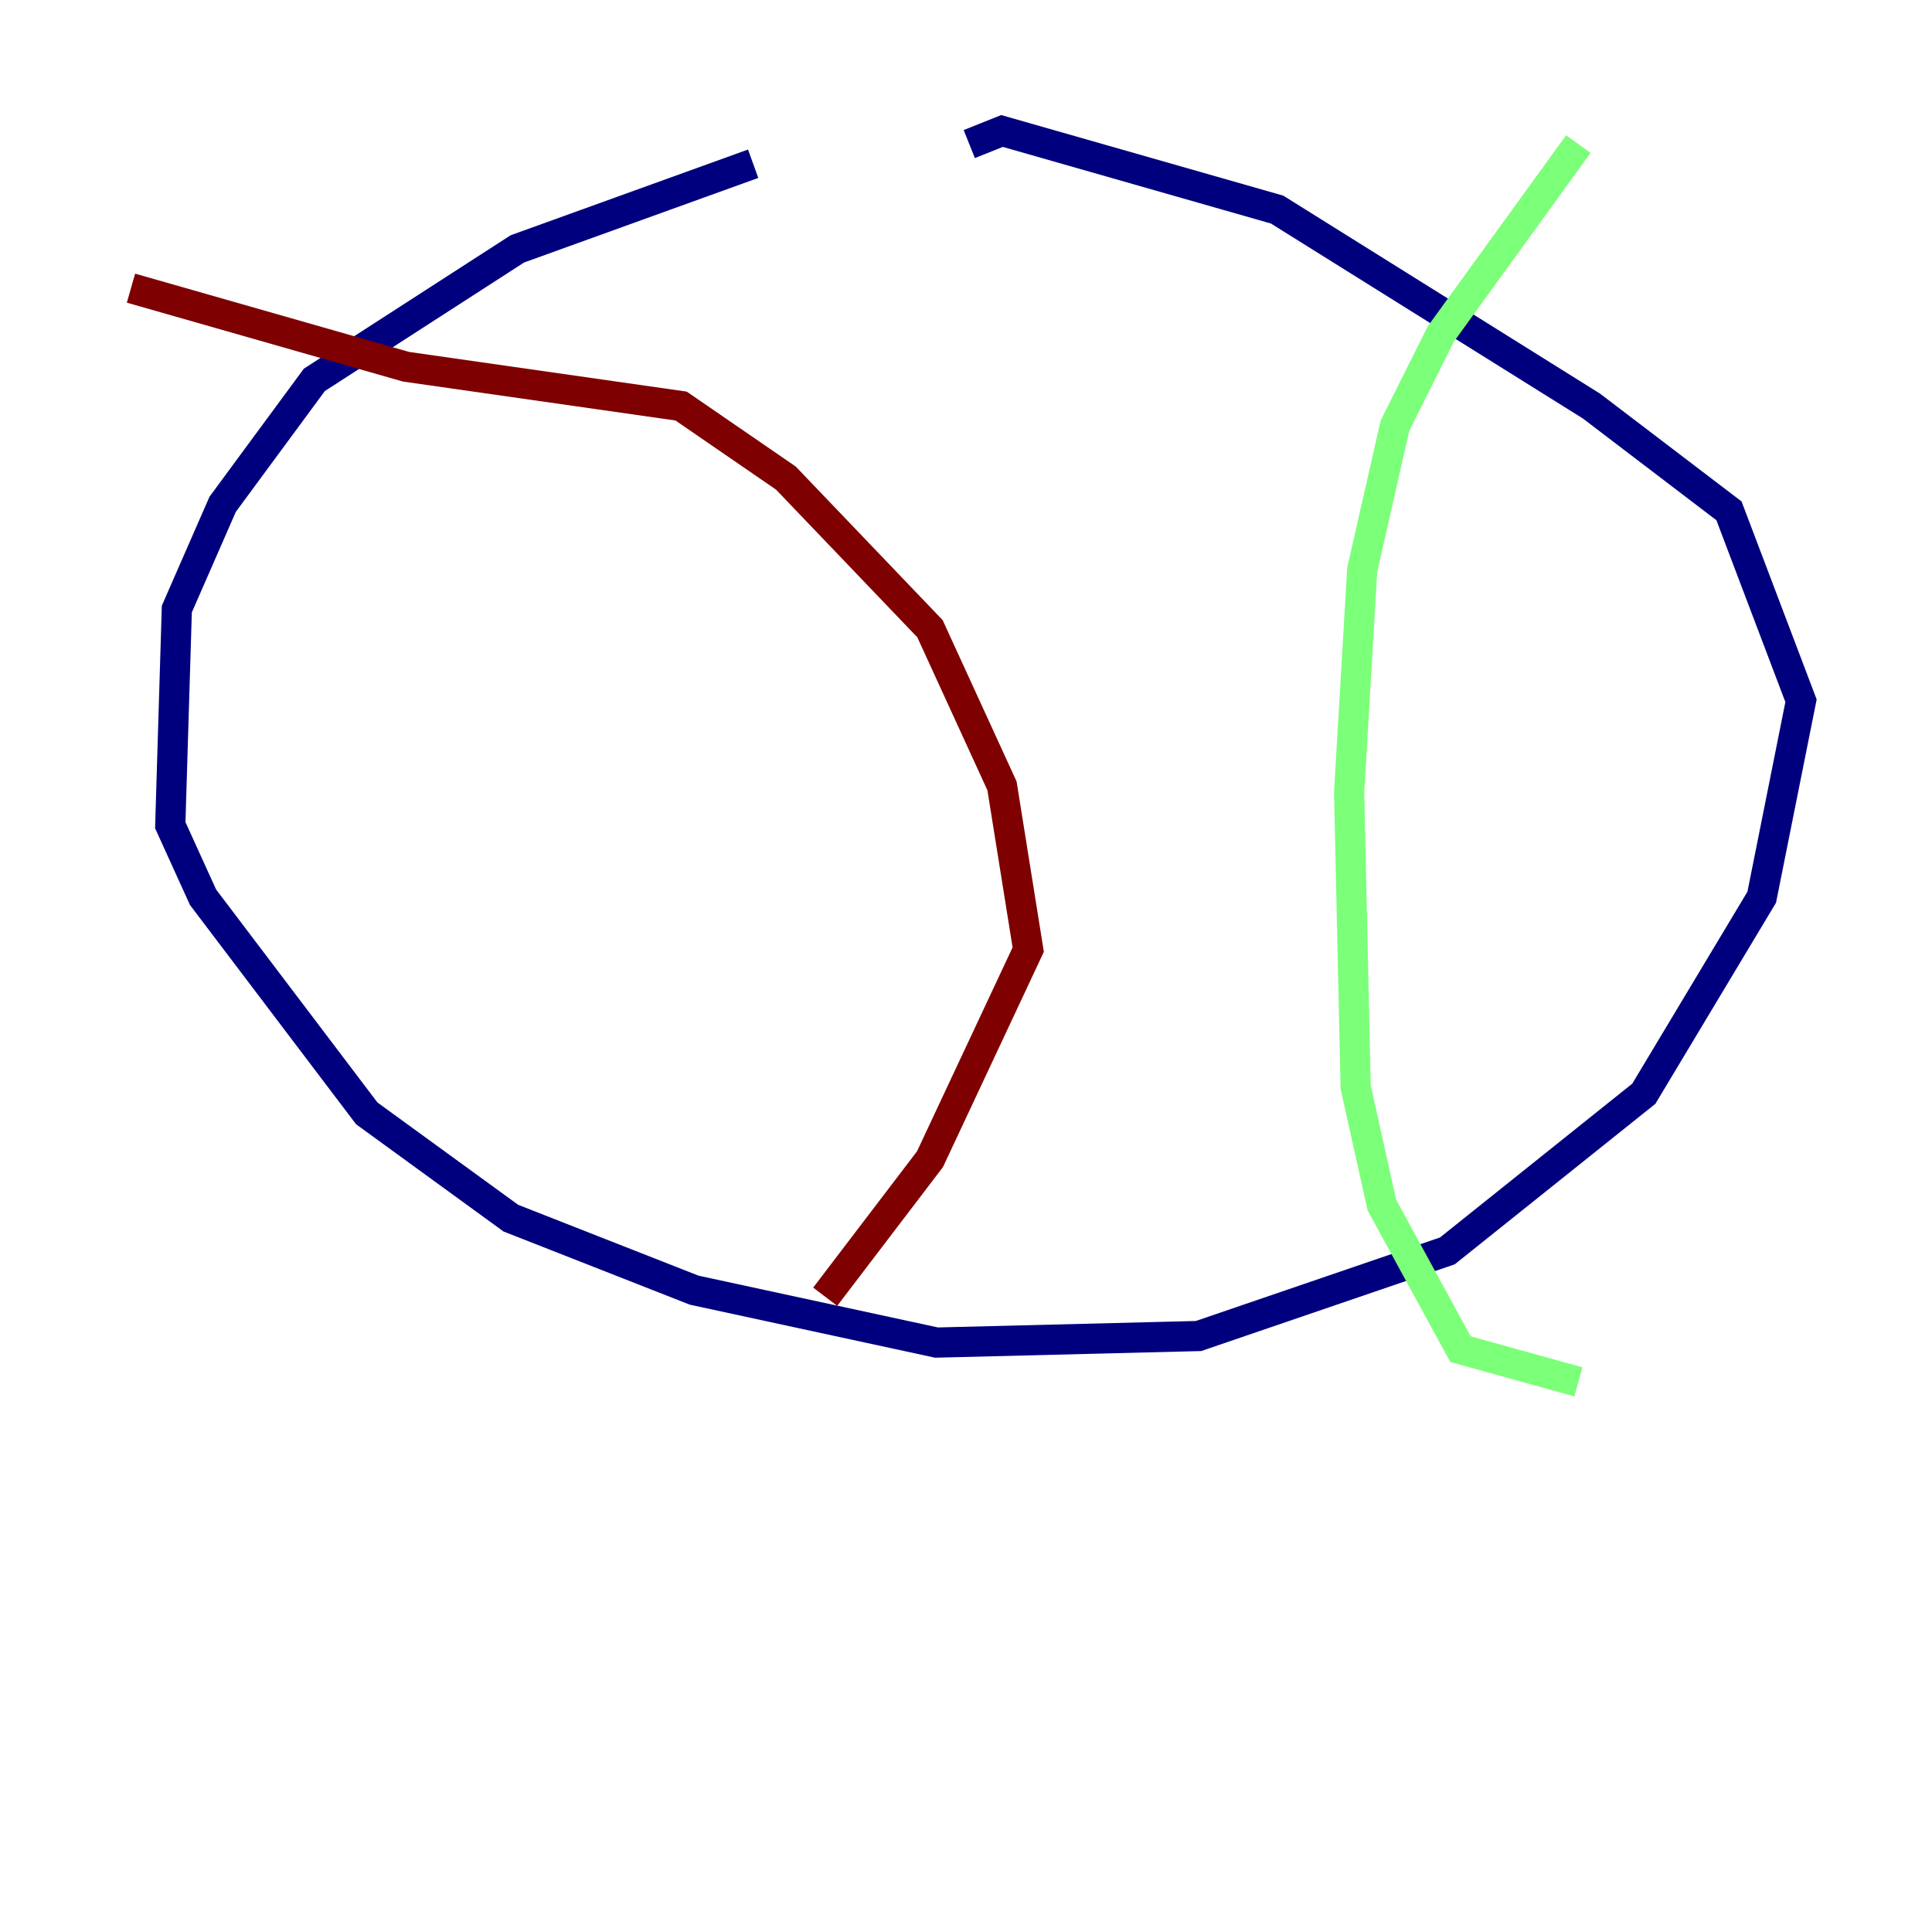 <?xml version="1.0" encoding="utf-8" ?>
<svg baseProfile="tiny" height="128" version="1.2" viewBox="0,0,128,128" width="128" xmlns="http://www.w3.org/2000/svg" xmlns:ev="http://www.w3.org/2001/xml-events" xmlns:xlink="http://www.w3.org/1999/xlink"><defs /><polyline fill="none" points="49.898,10.848 34.278,16.488 20.827,25.166 14.752,33.41 11.715,40.352 11.281,54.671 13.451,59.444 24.298,73.763 33.844,80.705 45.993,85.478 62.047,88.949 79.403,88.515 95.891,82.875 108.909,72.461 116.719,59.444 119.322,46.427 114.549,33.844 105.437,26.902 84.61,13.885 66.386,8.678 64.217,9.546" stroke="#00007f" stroke-width="2" /><polyline fill="none" points="104.57,9.546 95.458,22.129 92.42,28.203 90.251,37.749 89.383,52.502 89.817,72.027 91.552,79.837 96.759,89.383 104.57,91.552" stroke="#7cff79" stroke-width="2" /><polyline fill="none" points="8.678,19.091 26.902,24.298 45.125,26.902 52.068,31.675 61.614,41.654 66.386,52.068 68.122,62.915 61.614,76.8 54.671,85.912" stroke="#7f0000" stroke-width="2" /></svg>
